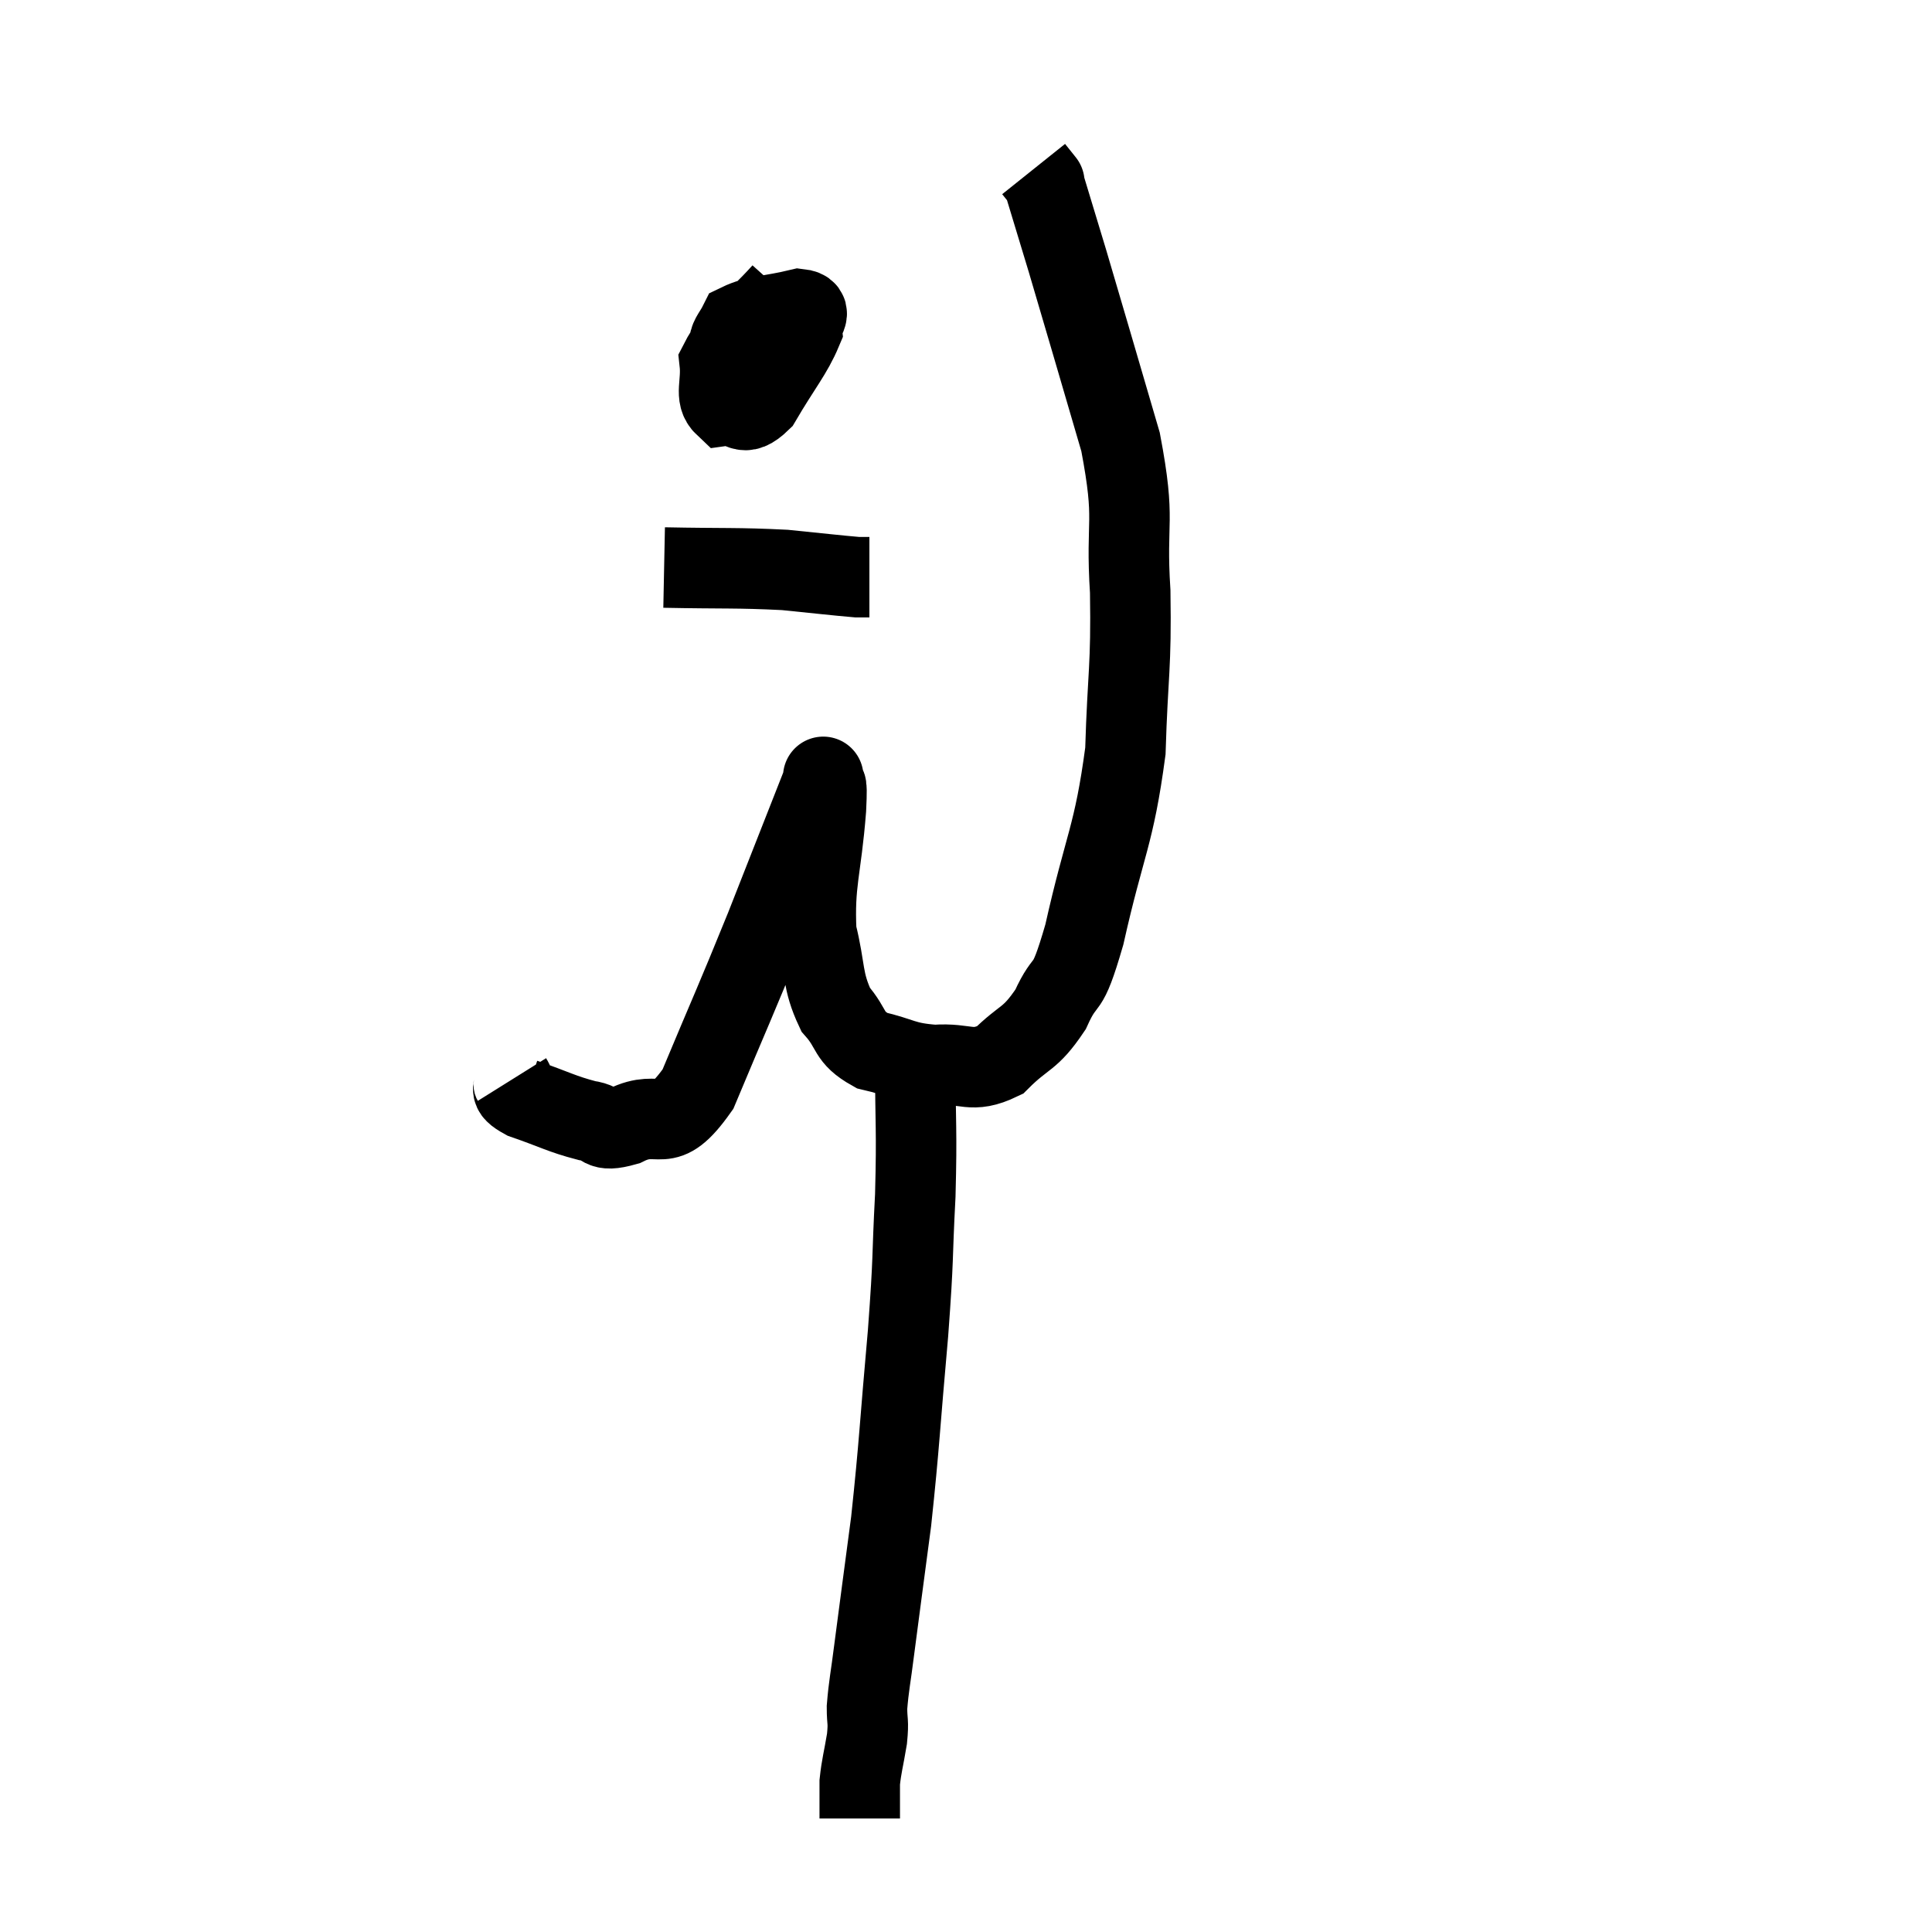 <svg width="48" height="48" viewBox="0 0 48 48" xmlns="http://www.w3.org/2000/svg"><path d="M 12.72 26.82 C 12.87 27.06, 12.555 27.045, 13.02 27.3 C 13.8 27.57, 13.95 27.675, 14.58 27.84 C 15.06 27.9, 14.85 28.155, 15.54 27.96 C 16.44 27.51, 16.47 28.29, 17.34 27.06 C 18.18 25.05, 18.24 24.96, 19.02 23.04 C 19.74 21.21, 20.1 20.295, 20.46 19.38 C 20.46 19.38, 20.46 19.38, 20.46 19.38 C 20.46 19.38, 20.445 19.2, 20.46 19.38 C 20.49 19.74, 20.565 19.155, 20.52 20.1 C 20.4 21.63, 20.22 21.915, 20.28 23.16 C 20.52 24.12, 20.415 24.345, 20.76 25.08 C 21.21 25.59, 21.045 25.755, 21.66 26.1 C 22.44 26.28, 22.425 26.4, 23.22 26.46 C 24.03 26.4, 24.12 26.685, 24.84 26.34 C 25.47 25.71, 25.575 25.86, 26.1 25.08 C 26.52 24.15, 26.475 24.825, 26.94 23.22 C 27.45 20.94, 27.675 20.79, 27.96 18.66 C 28.02 16.68, 28.11 16.62, 28.08 14.7 C 27.96 12.84, 28.23 13.035, 27.84 10.98 C 27.18 8.73, 27 8.1, 26.52 6.48 C 26.22 5.49, 26.07 4.995, 25.92 4.5 C 25.92 4.5, 25.92 4.5, 25.92 4.5 C 25.92 4.5, 25.98 4.575, 25.92 4.5 C 25.8 4.35, 25.74 4.275, 25.68 4.2 L 25.68 4.2" fill="none" stroke="black" stroke-width="2"></path><path d="M 19.44 7.26 C 18.66 8.13, 18.24 8.295, 17.88 9 C 17.94 9.54, 17.745 9.84, 18 10.08 C 18.45 10.02, 18.42 10.425, 18.9 9.96 C 19.41 9.09, 19.68 8.79, 19.92 8.22 C 19.89 7.95, 20.25 7.725, 19.86 7.68 C 19.11 7.86, 18.795 7.83, 18.36 8.04 C 18.24 8.28, 18.135 8.37, 18.12 8.52 C 18.21 8.58, 18.255 8.61, 18.3 8.64 L 18.3 8.64" fill="none" stroke="black" stroke-width="2"></path><path d="M 16.5 14.1 C 18 14.13, 18.3 14.1, 19.5 14.16 C 20.4 14.25, 20.775 14.295, 21.3 14.34 L 21.6 14.34" fill="none" stroke="black" stroke-width="2"></path><path d="M 22.74 26.34 C 22.74 28.02, 22.785 28.005, 22.74 29.7 C 22.65 31.41, 22.71 31.095, 22.56 33.12 C 22.35 35.46, 22.35 35.835, 22.14 37.8 C 21.93 39.39, 21.87 39.825, 21.72 40.98 C 21.63 41.7, 21.585 41.865, 21.54 42.42 C 21.54 42.81, 21.585 42.735, 21.54 43.2 C 21.45 43.74, 21.405 43.86, 21.36 44.28 C 21.36 44.58, 21.36 44.685, 21.36 44.88 C 21.36 44.97, 21.36 44.985, 21.36 45.06 C 21.36 45.12, 21.36 45.15, 21.36 45.18 L 21.36 45.18" fill="none" stroke="black" stroke-width="2"></path></svg>